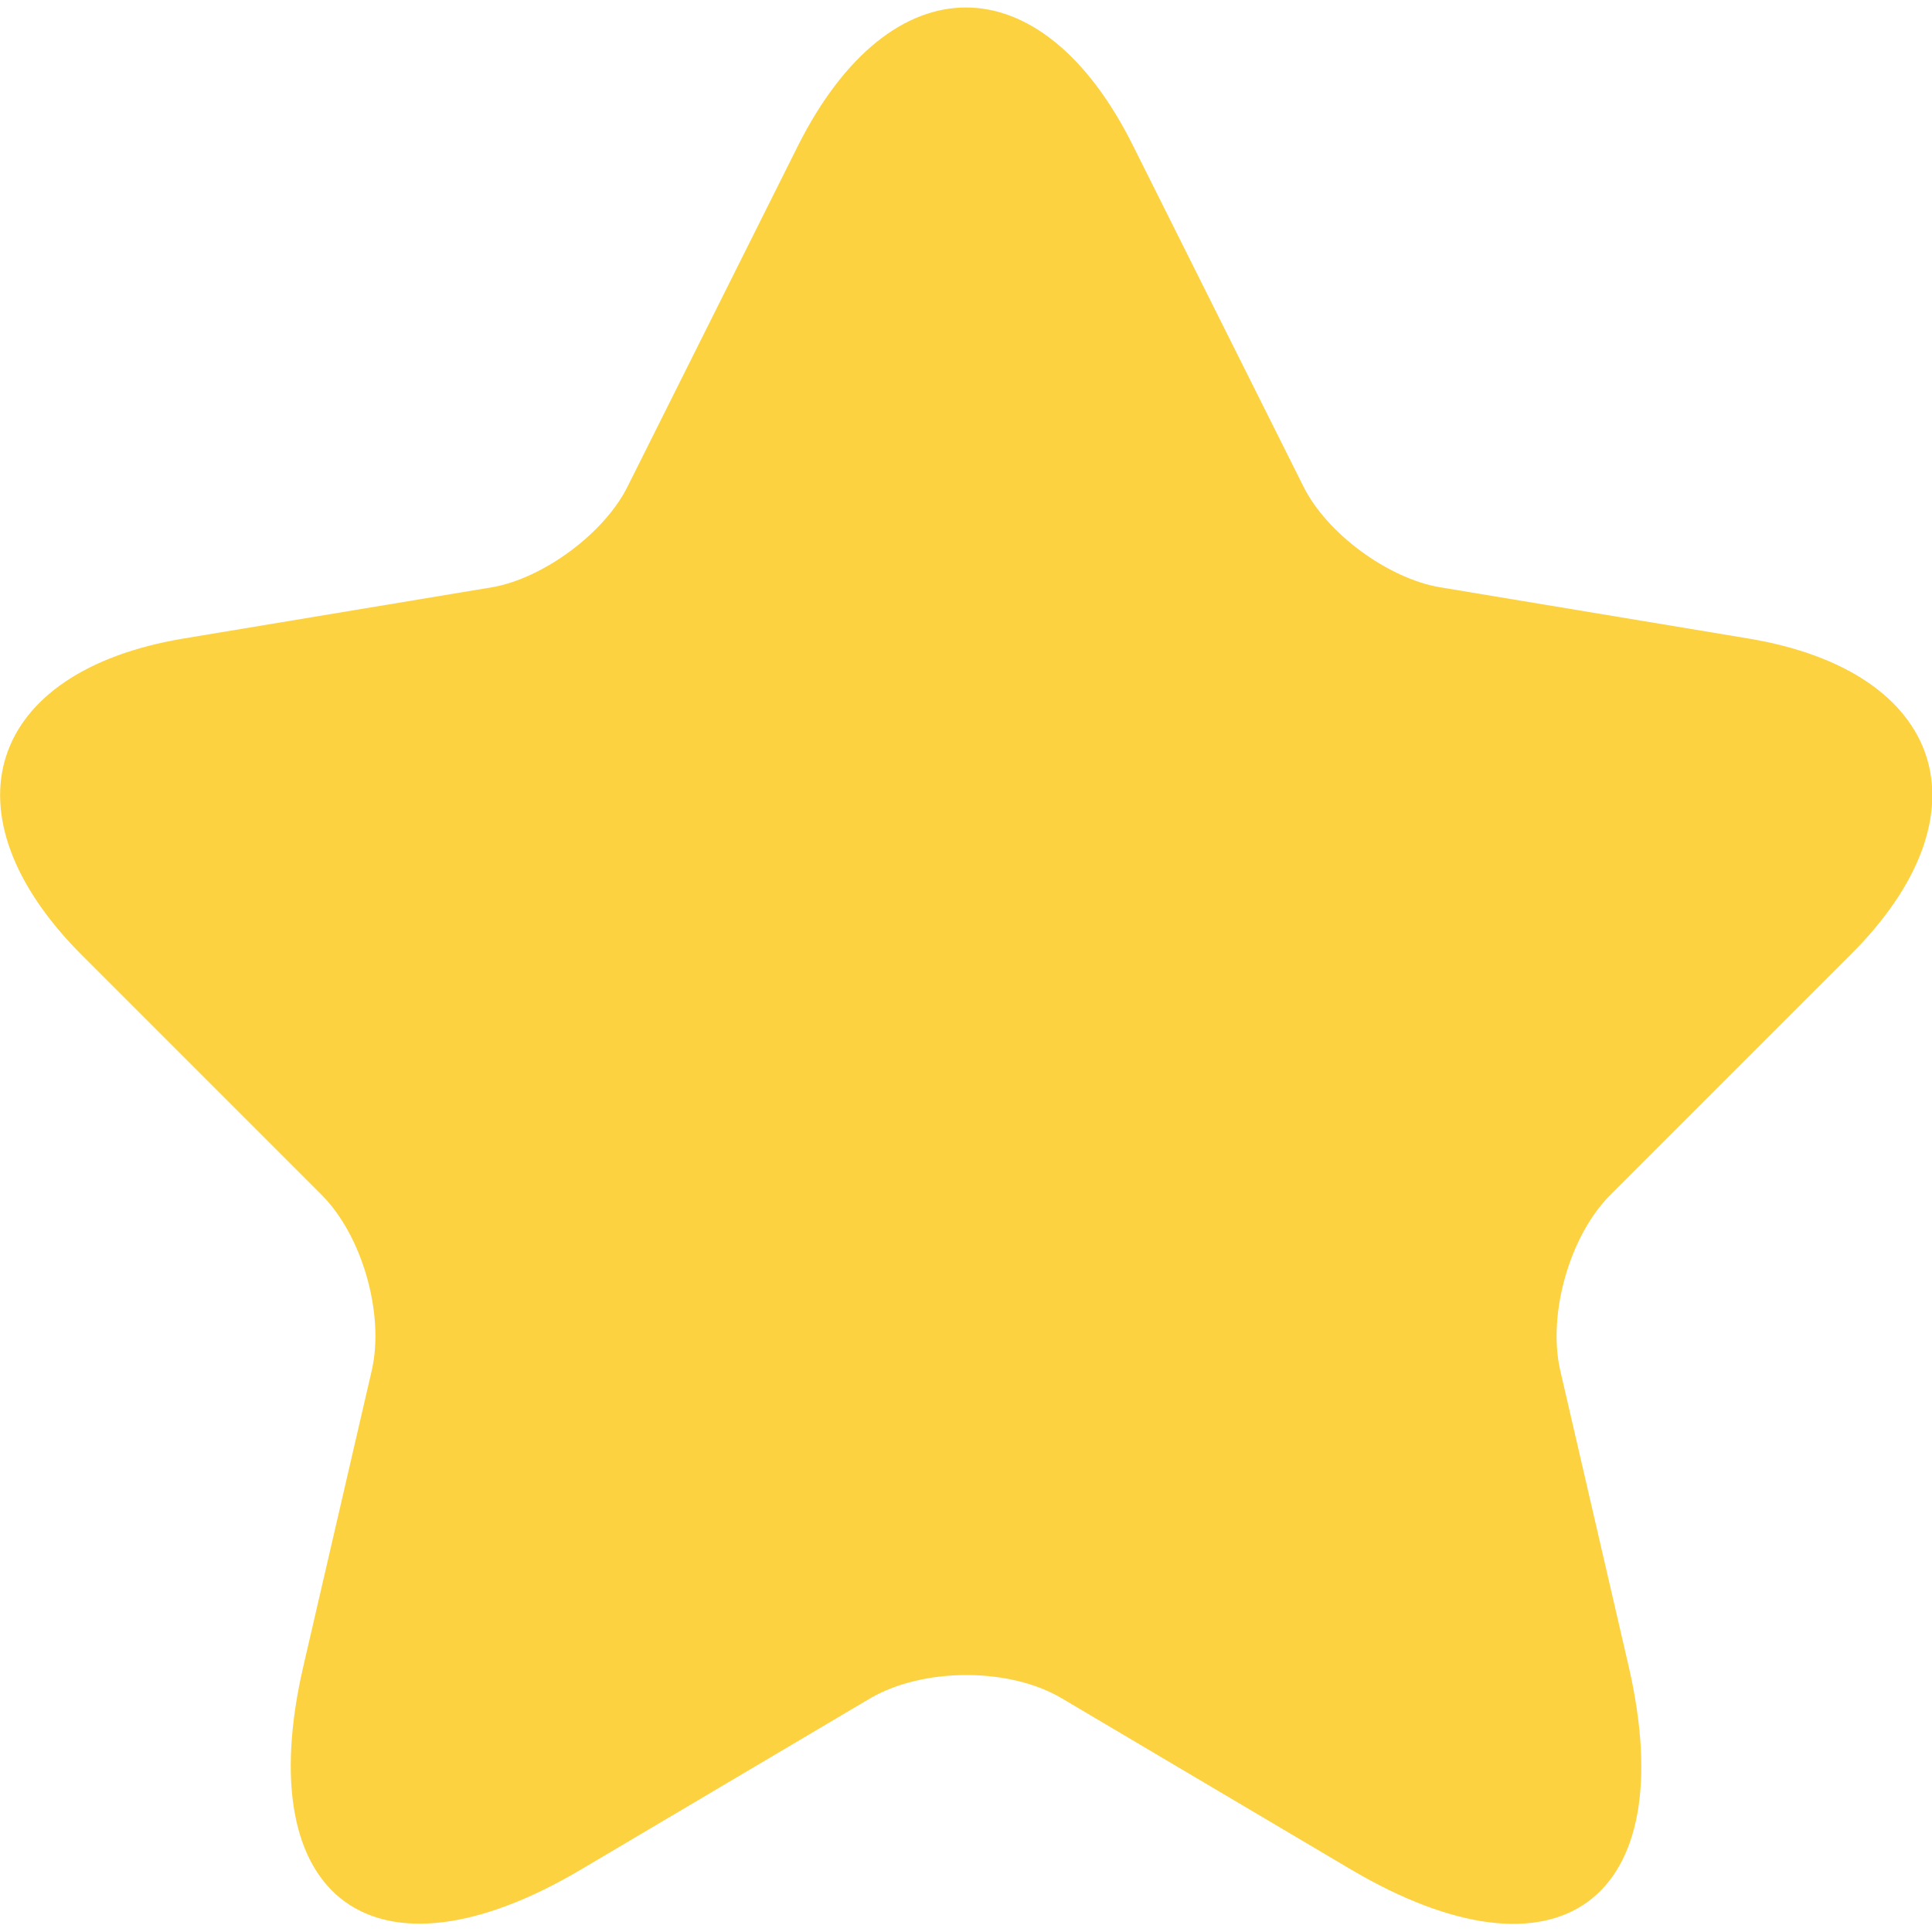 <svg width="10" height="10" viewBox="0 0 10 10" fill="none" xmlns="http://www.w3.org/2000/svg">
<path d="M5.865 0.755L6.745 2.515C6.865 2.76 7.185 2.995 7.455 3.04L9.05 3.305C10.07 3.475 10.31 4.215 9.575 4.945L8.335 6.185C8.125 6.395 8.01 6.8 8.075 7.09L8.43 8.625C8.71 9.84 8.065 10.31 6.99 9.675L5.495 8.79C5.225 8.63 4.78 8.63 4.505 8.79L3.01 9.675C1.94 10.31 1.29 9.835 1.57 8.625L1.925 7.09C1.99 6.8 1.875 6.395 1.665 6.185L0.425 4.945C-0.305 4.215 -0.07 3.475 0.95 3.305L2.545 3.04C2.81 2.995 3.13 2.76 3.25 2.515L4.13 0.755C4.61 -0.2 5.39 -0.2 5.865 0.755Z" fill="#FCD240"/>
</svg>
